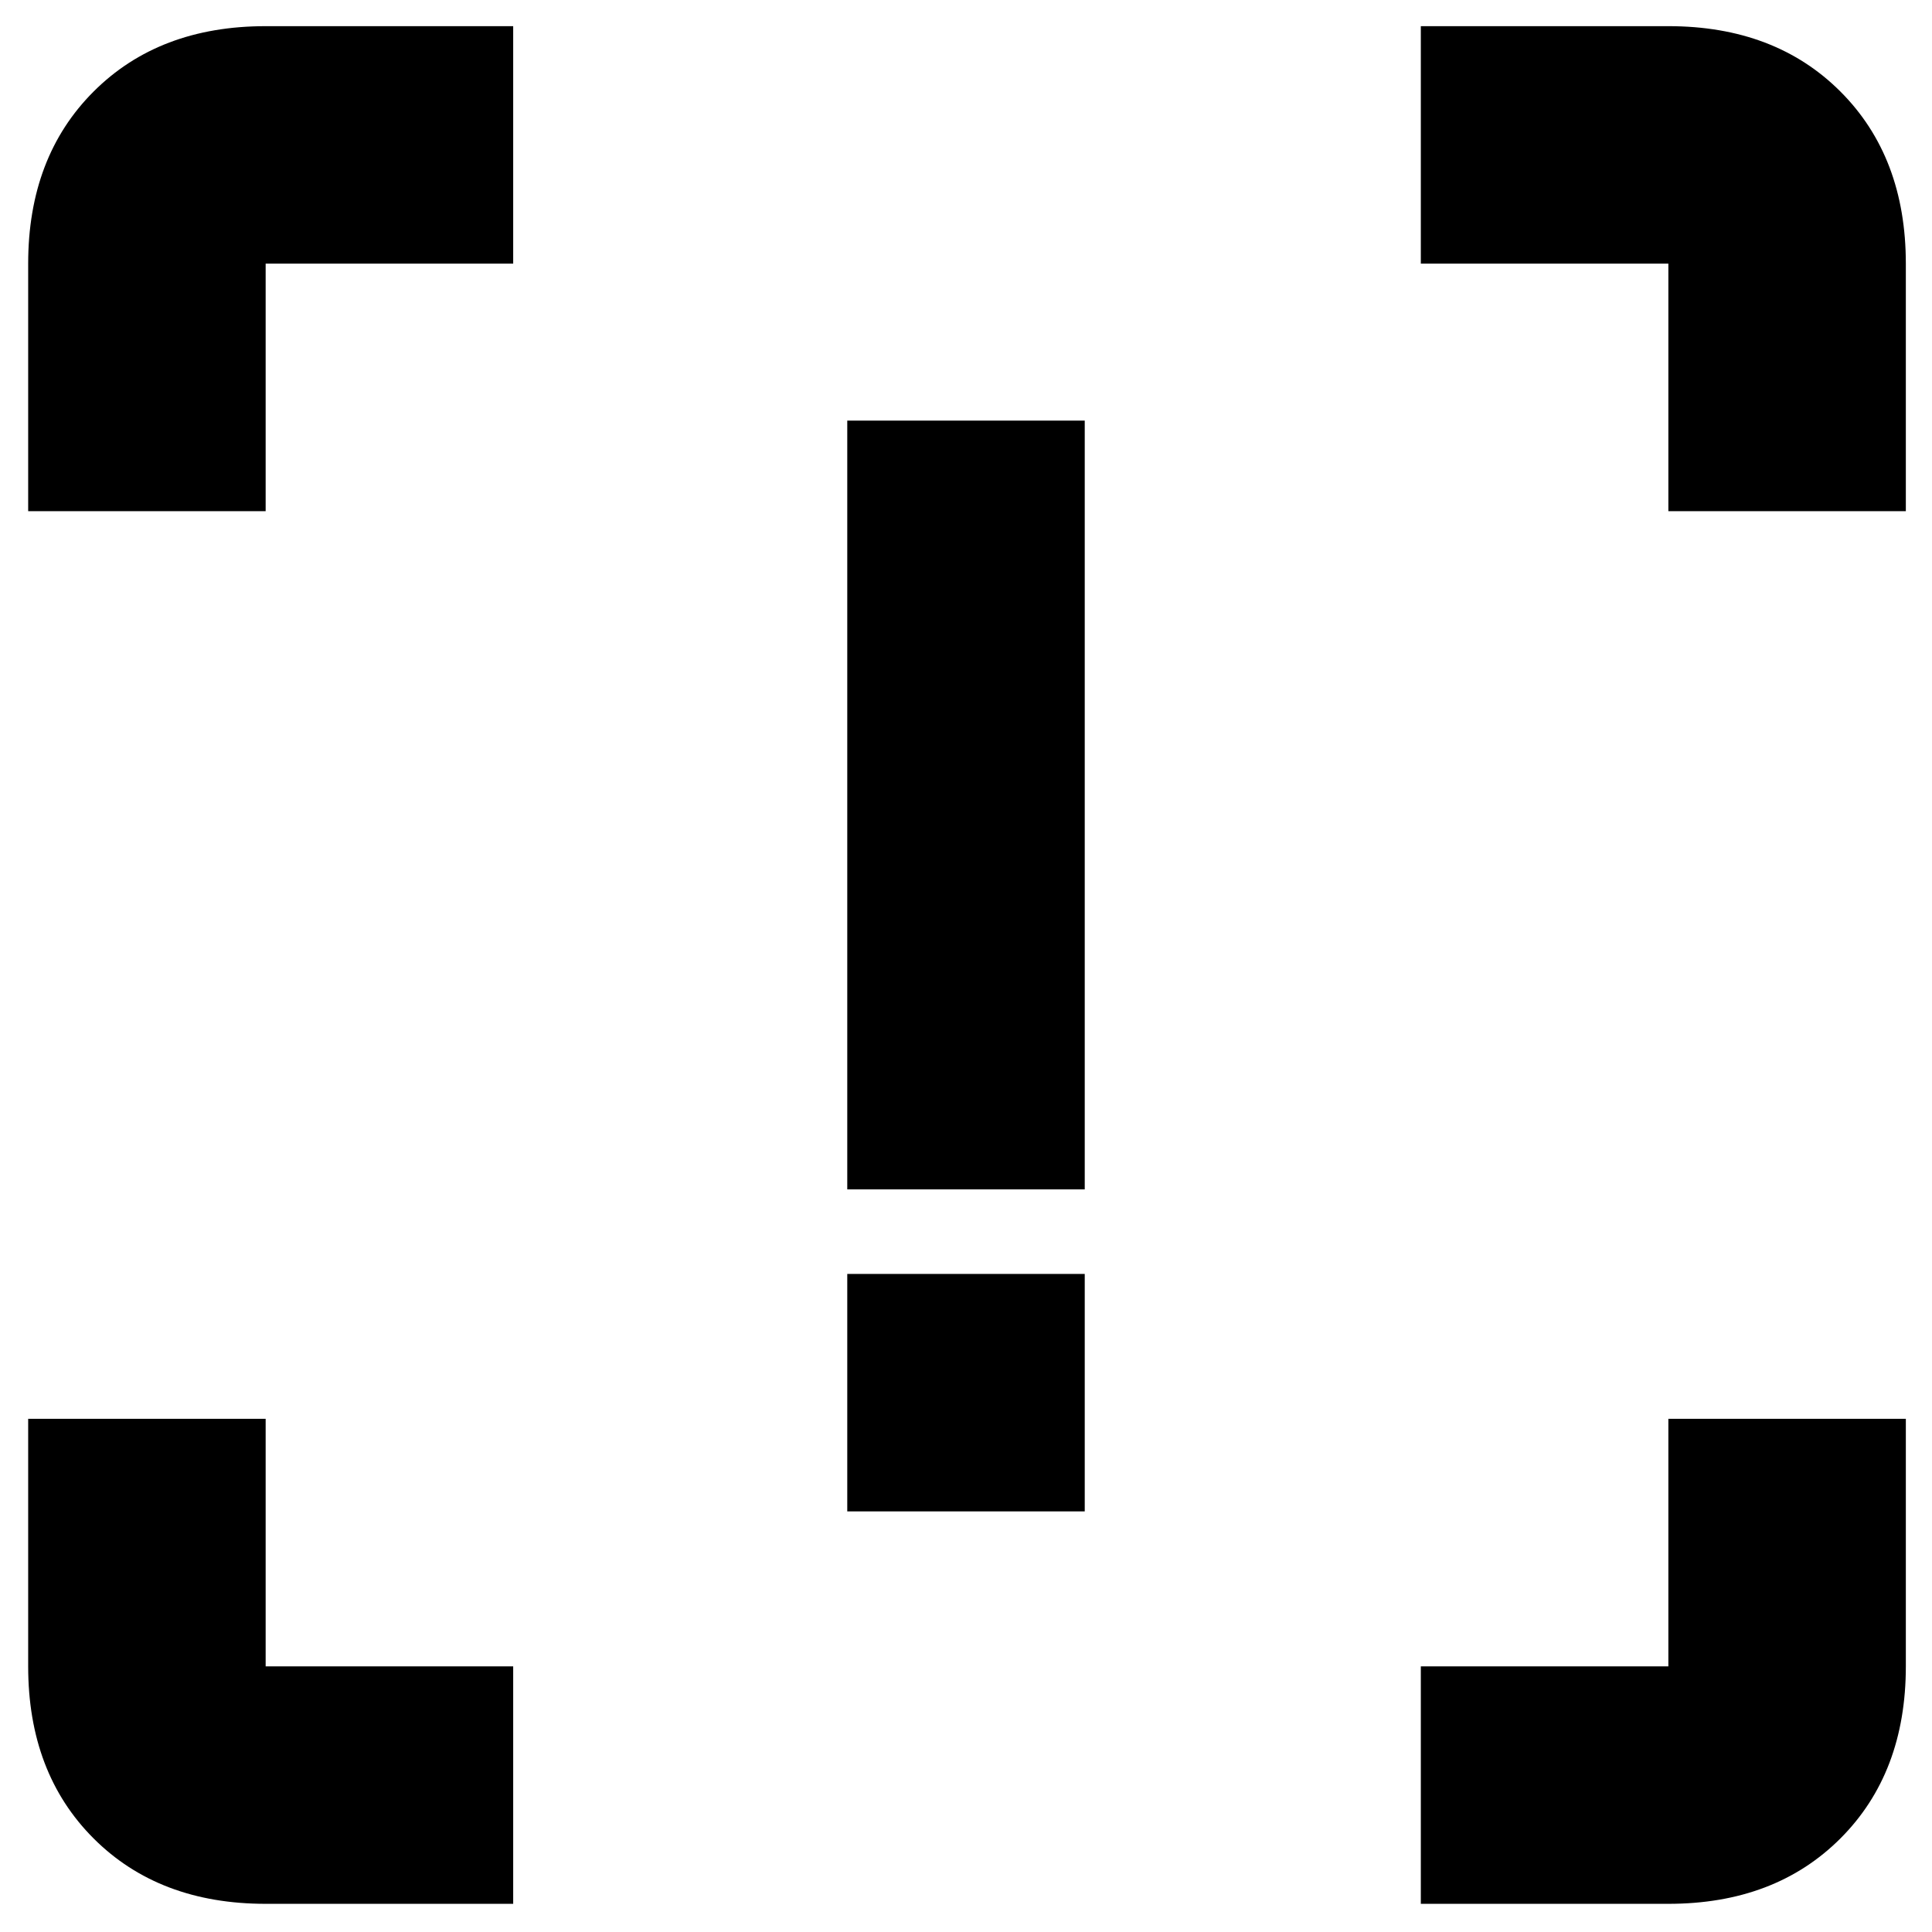 <svg xmlns="http://www.w3.org/2000/svg" height="20" viewBox="0 -960 960 960" width="20"><path d="M421-369v-382h118v382H421Zm0 160v-118h118v118H421ZM255-14H132q-53 0-85.5-32.5T14-132v-123h118v123h123v118Zm451 0v-118h123v-123h118v123q0 53-32.5 85.5T829-14H706ZM14-706v-123q0-53 32.5-85.5T132-947h123v118H132v123H14Zm815 0v-123H706v-118h123q53 0 85.5 32.5T947-829v123H829Z"/></svg>